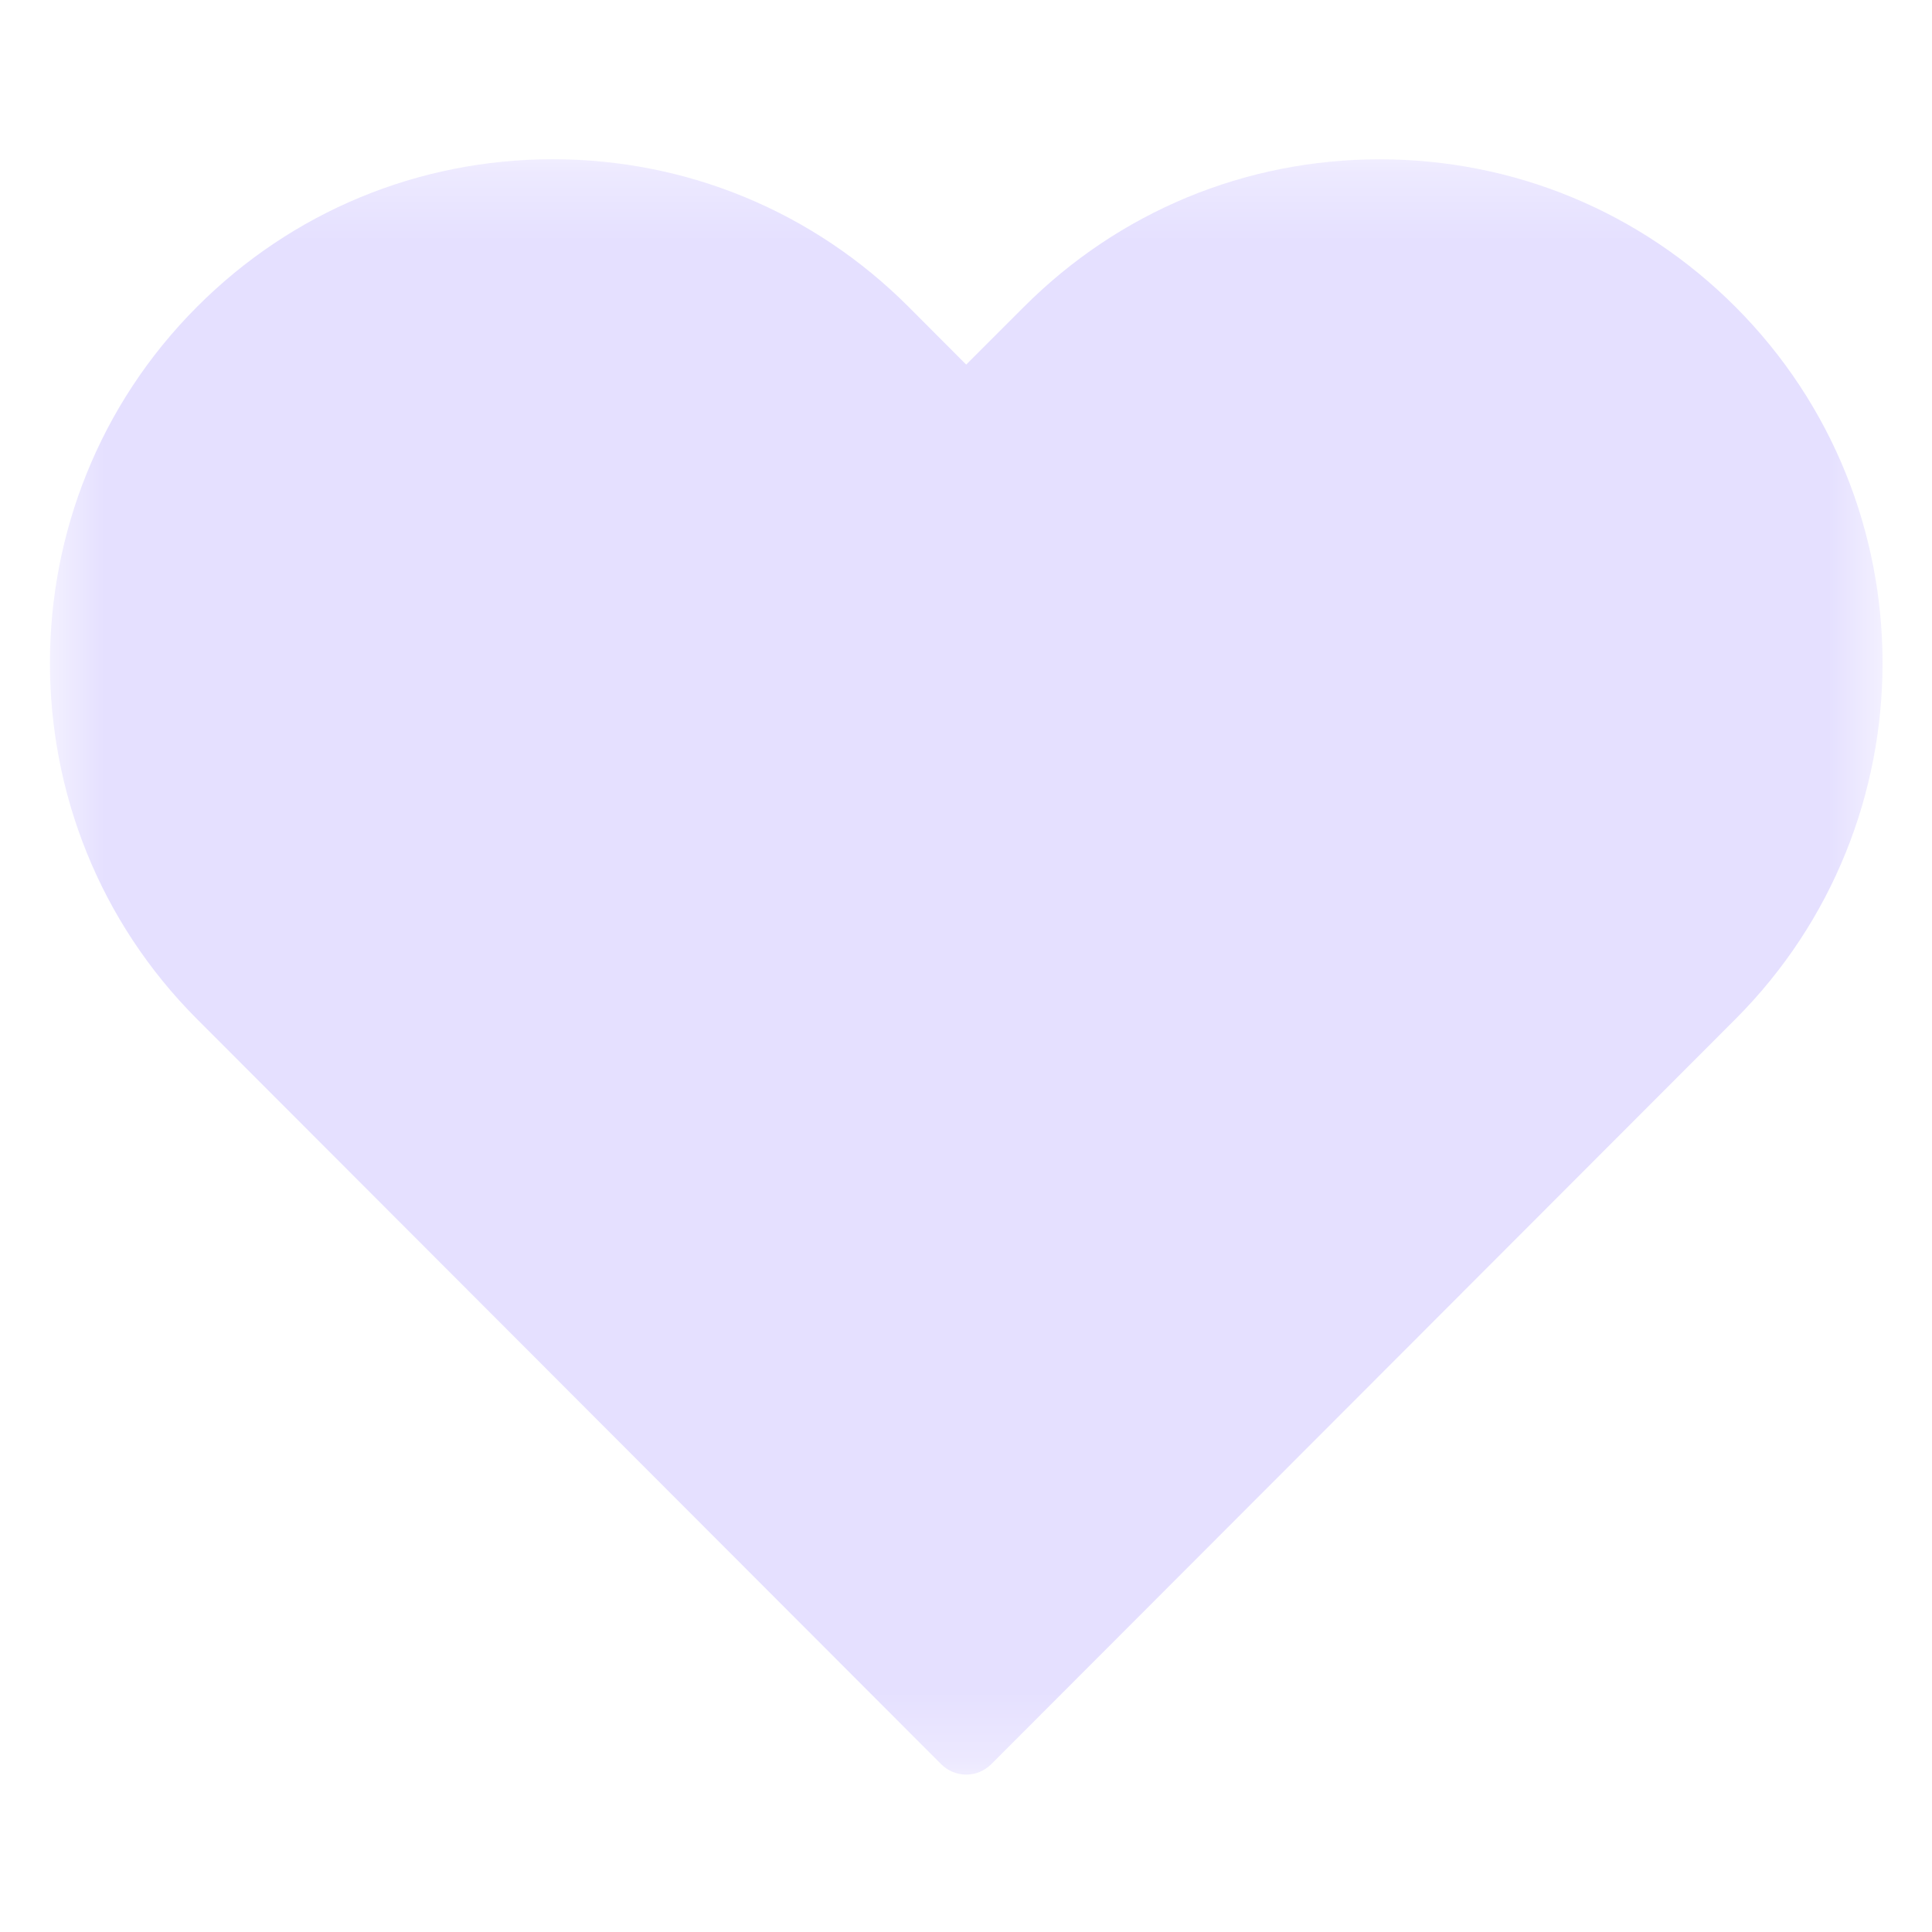<svg width="28" height="28" viewBox="0 0 28 28" fill="none" xmlns="http://www.w3.org/2000/svg">
<mask id="mask0_5_1004" style="mask-type:luminance" maskUnits="userSpaceOnUse" x="0" y="2" width="28" height="24">
<path d="M0.672 2.31H27.328V25.718H0.672V2.31Z" fill="white"/>
</mask>
<g mask="url(#mask0_5_1004)">
<path d="M25.151 4.447C23.774 3.068 21.942 2.309 19.995 2.309C18.048 2.309 16.217 3.068 14.84 4.447L14.003 5.284L13.167 4.446C11.79 3.068 9.959 2.308 8.011 2.308C6.064 2.308 4.232 3.067 2.856 4.446C0.013 7.293 0.013 11.924 2.856 14.77L13.641 25.569C13.741 25.668 13.872 25.719 14.003 25.719C14.134 25.719 14.265 25.668 14.365 25.569L25.151 14.77C27.994 11.924 27.994 7.293 25.151 4.447Z" fill="#E5E0FF"/>
</g>
</svg>

